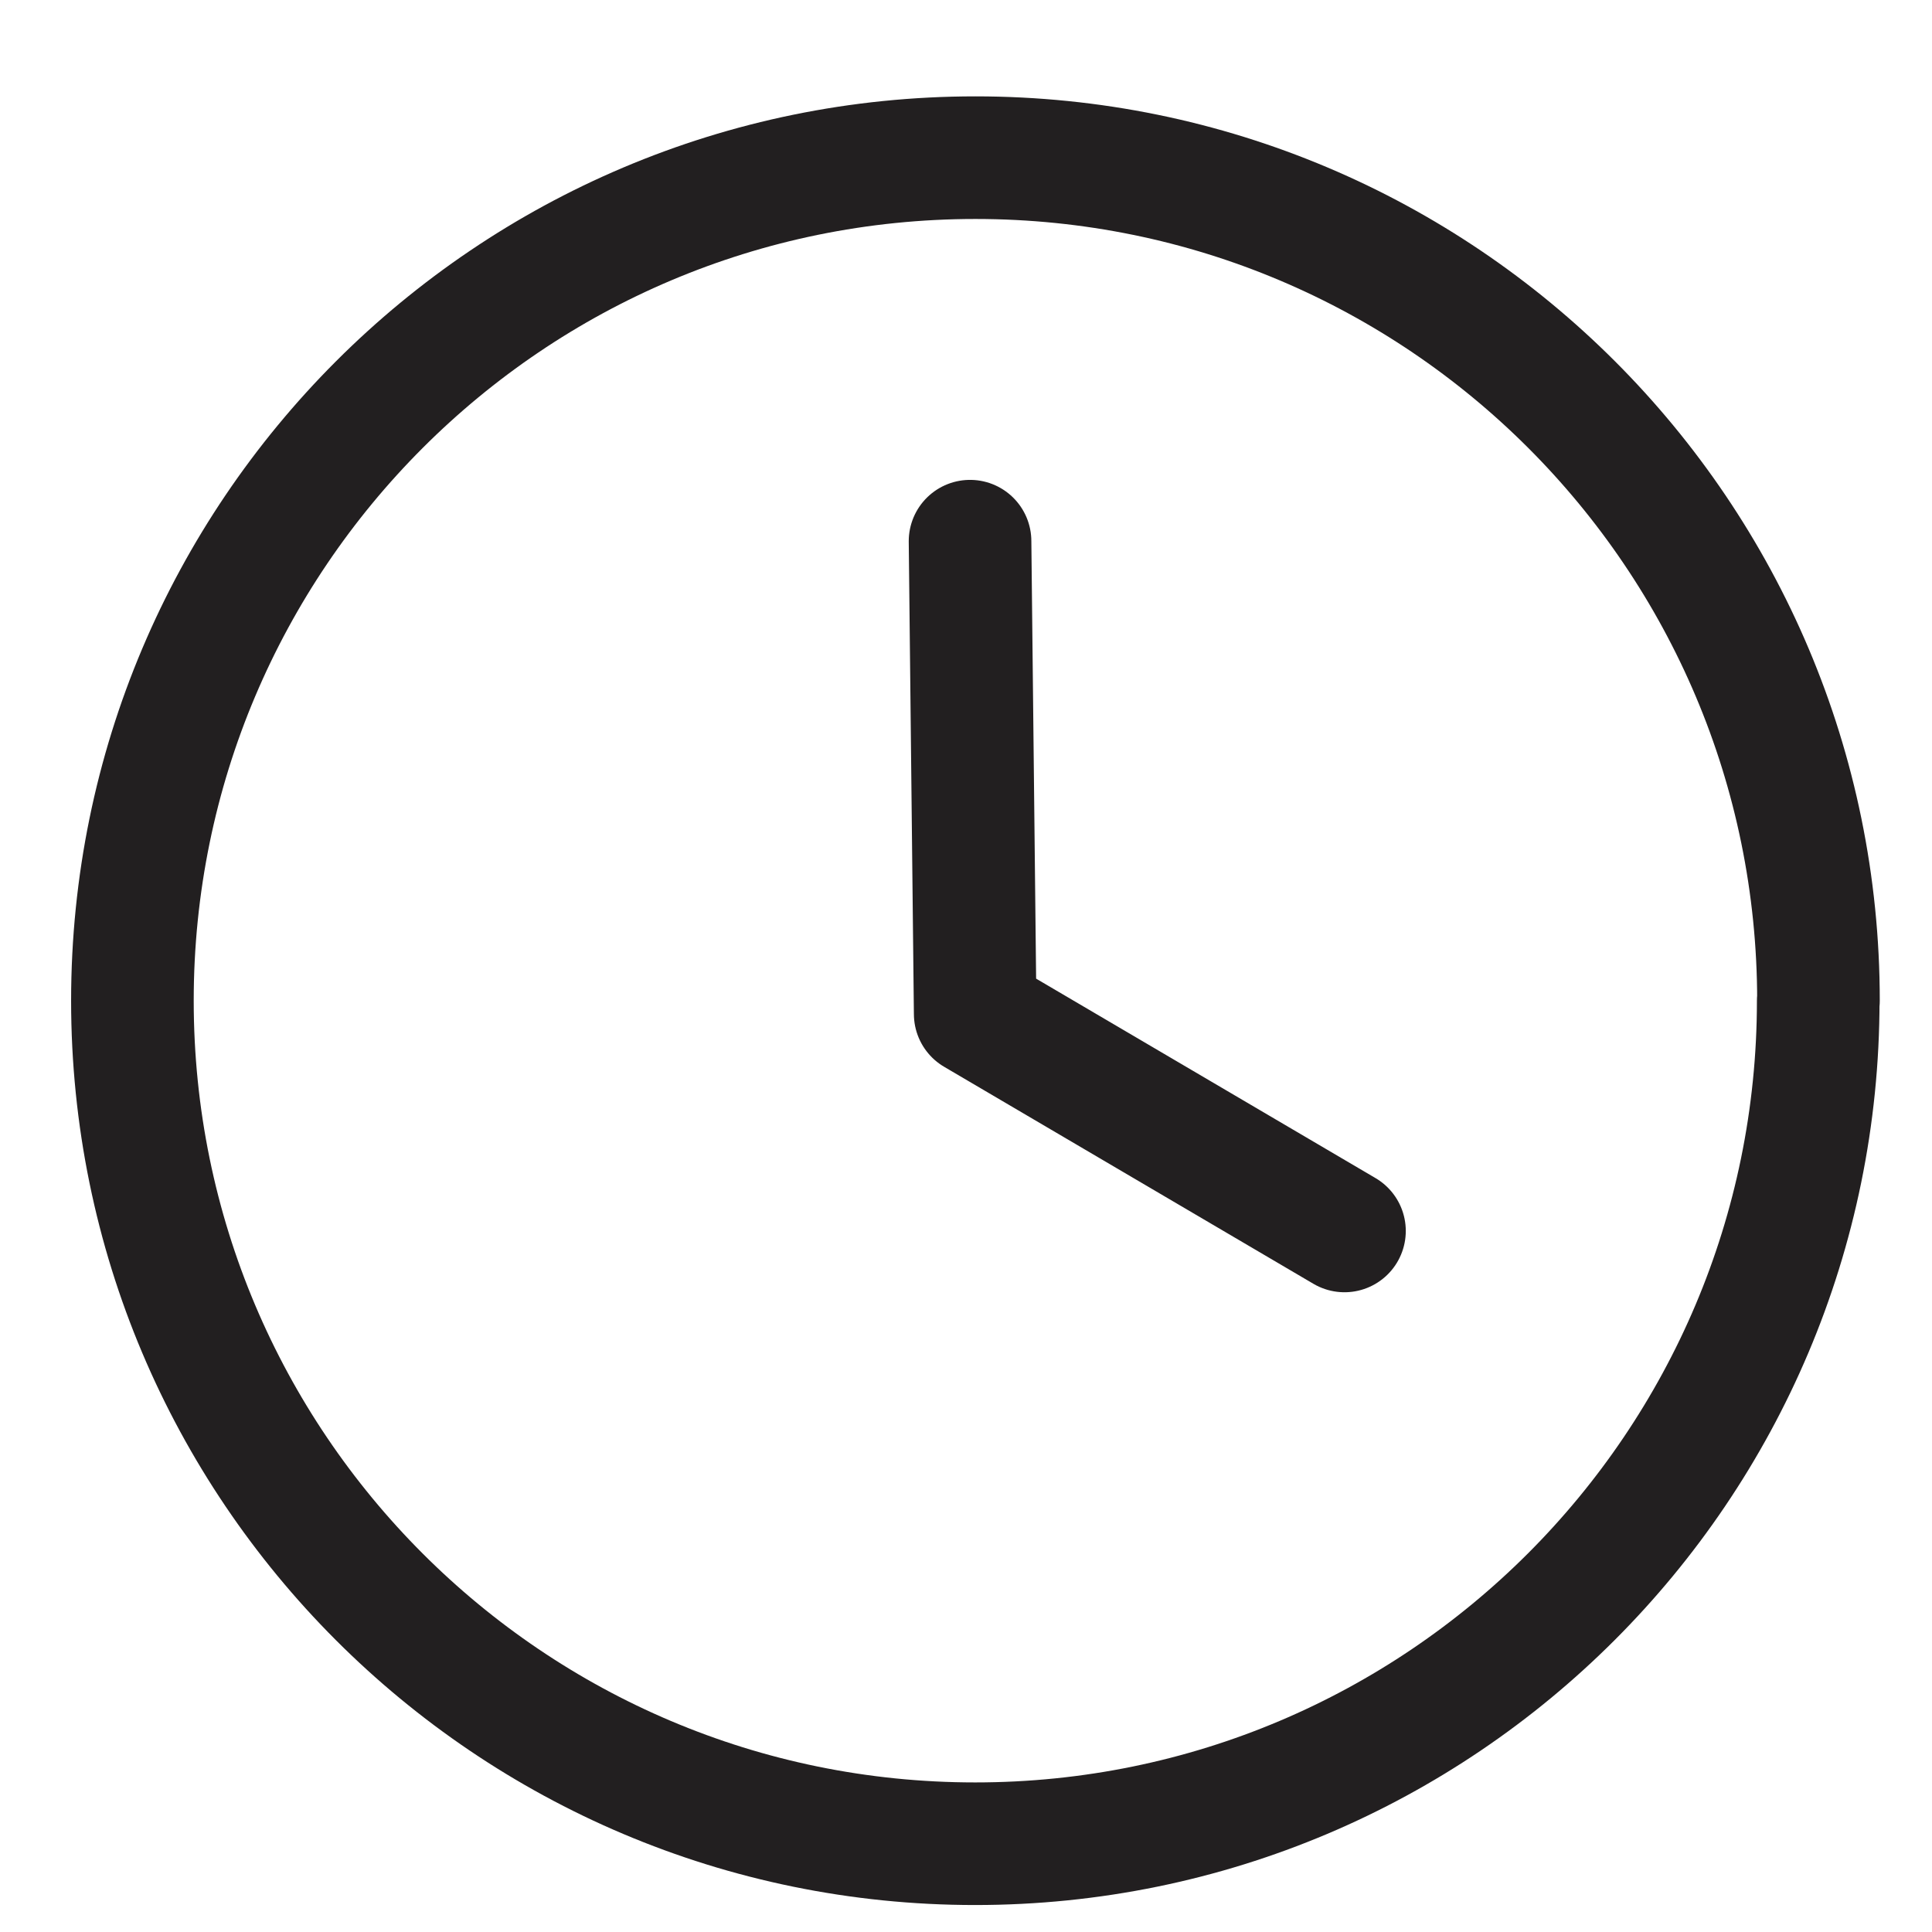 <svg xmlns="http://www.w3.org/2000/svg" viewBox="0 0 78.79 78.79"><path d="m74.15,40.81c0,18.98-15.39,34.38-34.38,34.38S5.4,59.79,5.4,40.81,20.79,6.43,39.78,6.43s34.38,15.39,34.38,34.38Zm-34.59-18.74l.21,19.28,15.06,8.85" fill="none" stroke="#221f20" stroke-linecap="round" stroke-linejoin="round" stroke-width="5"/></svg>